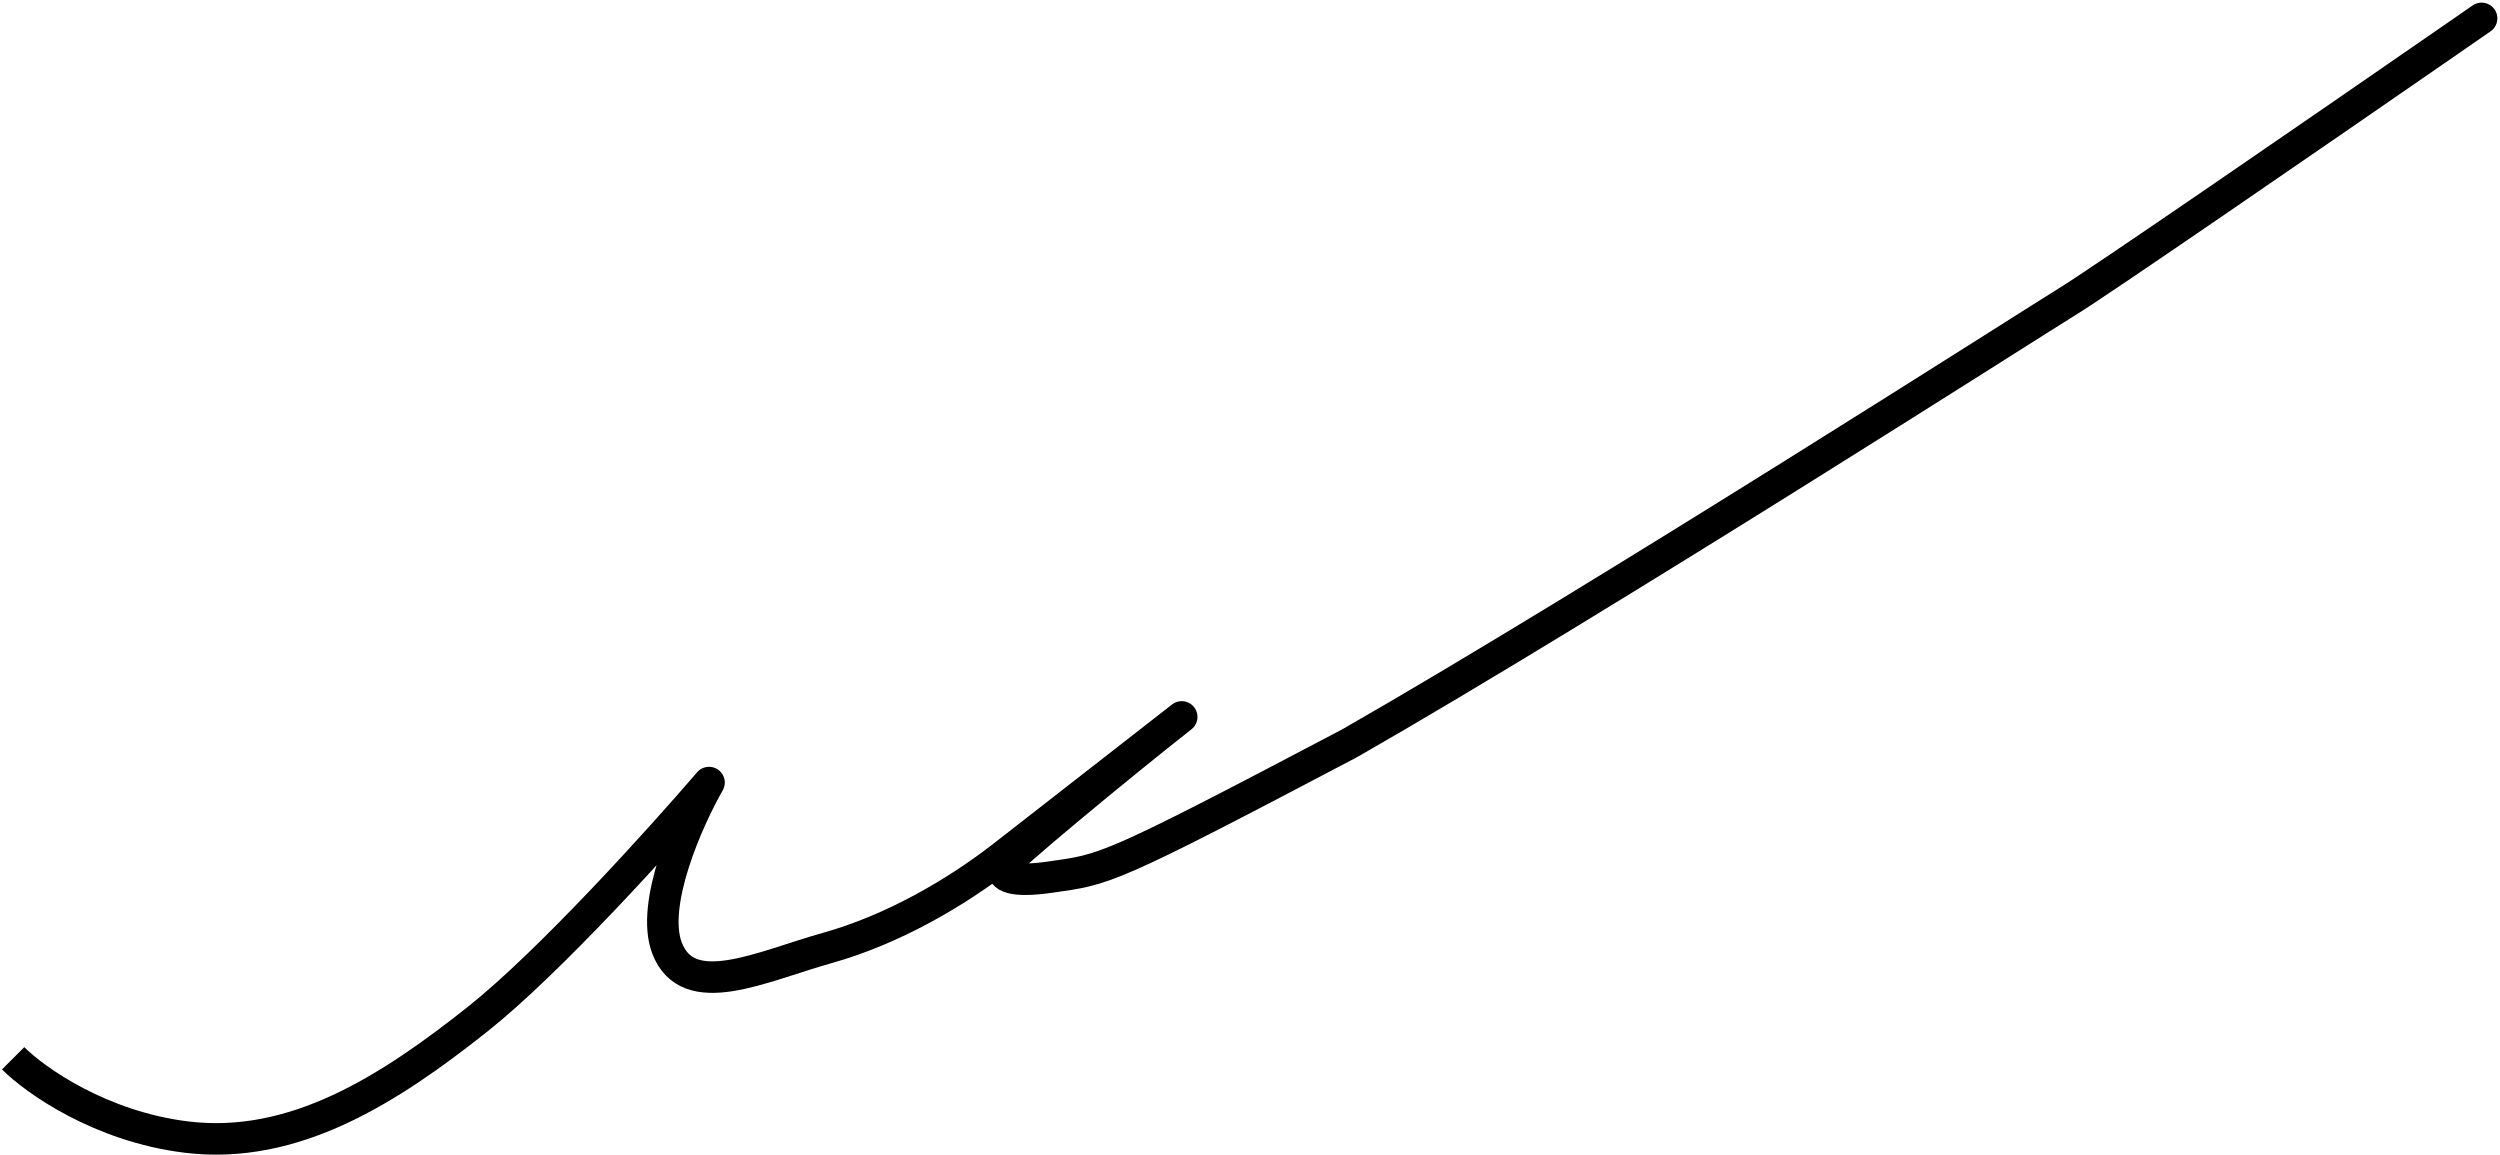 <svg width="476" height="220" viewBox="0 0 476 220" fill="none" xmlns="http://www.w3.org/2000/svg">
<path d="M2.5 201.5C6.667 205.667 19.1 214.5 35.5 216.5C56 219 74 207.5 91 194C104.6 183.2 126 159.5 135 149C131 156 123.8 172.1 127 180.5C131 191 145 184 157.5 180.5C170 177 182 170 191 163C198.2 157.4 216.667 143 225 136.5C213.333 145.667 191.274 163.902 191 165C190.5 167 192.793 168.03 200 167C210.5 165.5 210.5 166 257 141.5C303.706 114.787 389.728 59.763 393.5 57.5C398.996 54.202 440.713 25.48 466 7.997M466 7.997C468.318 6.394 470.498 4.886 472.5 3.5L466 7.997Z" stroke="black" stroke-width="6" stroke-linejoin="round"/>
</svg>
